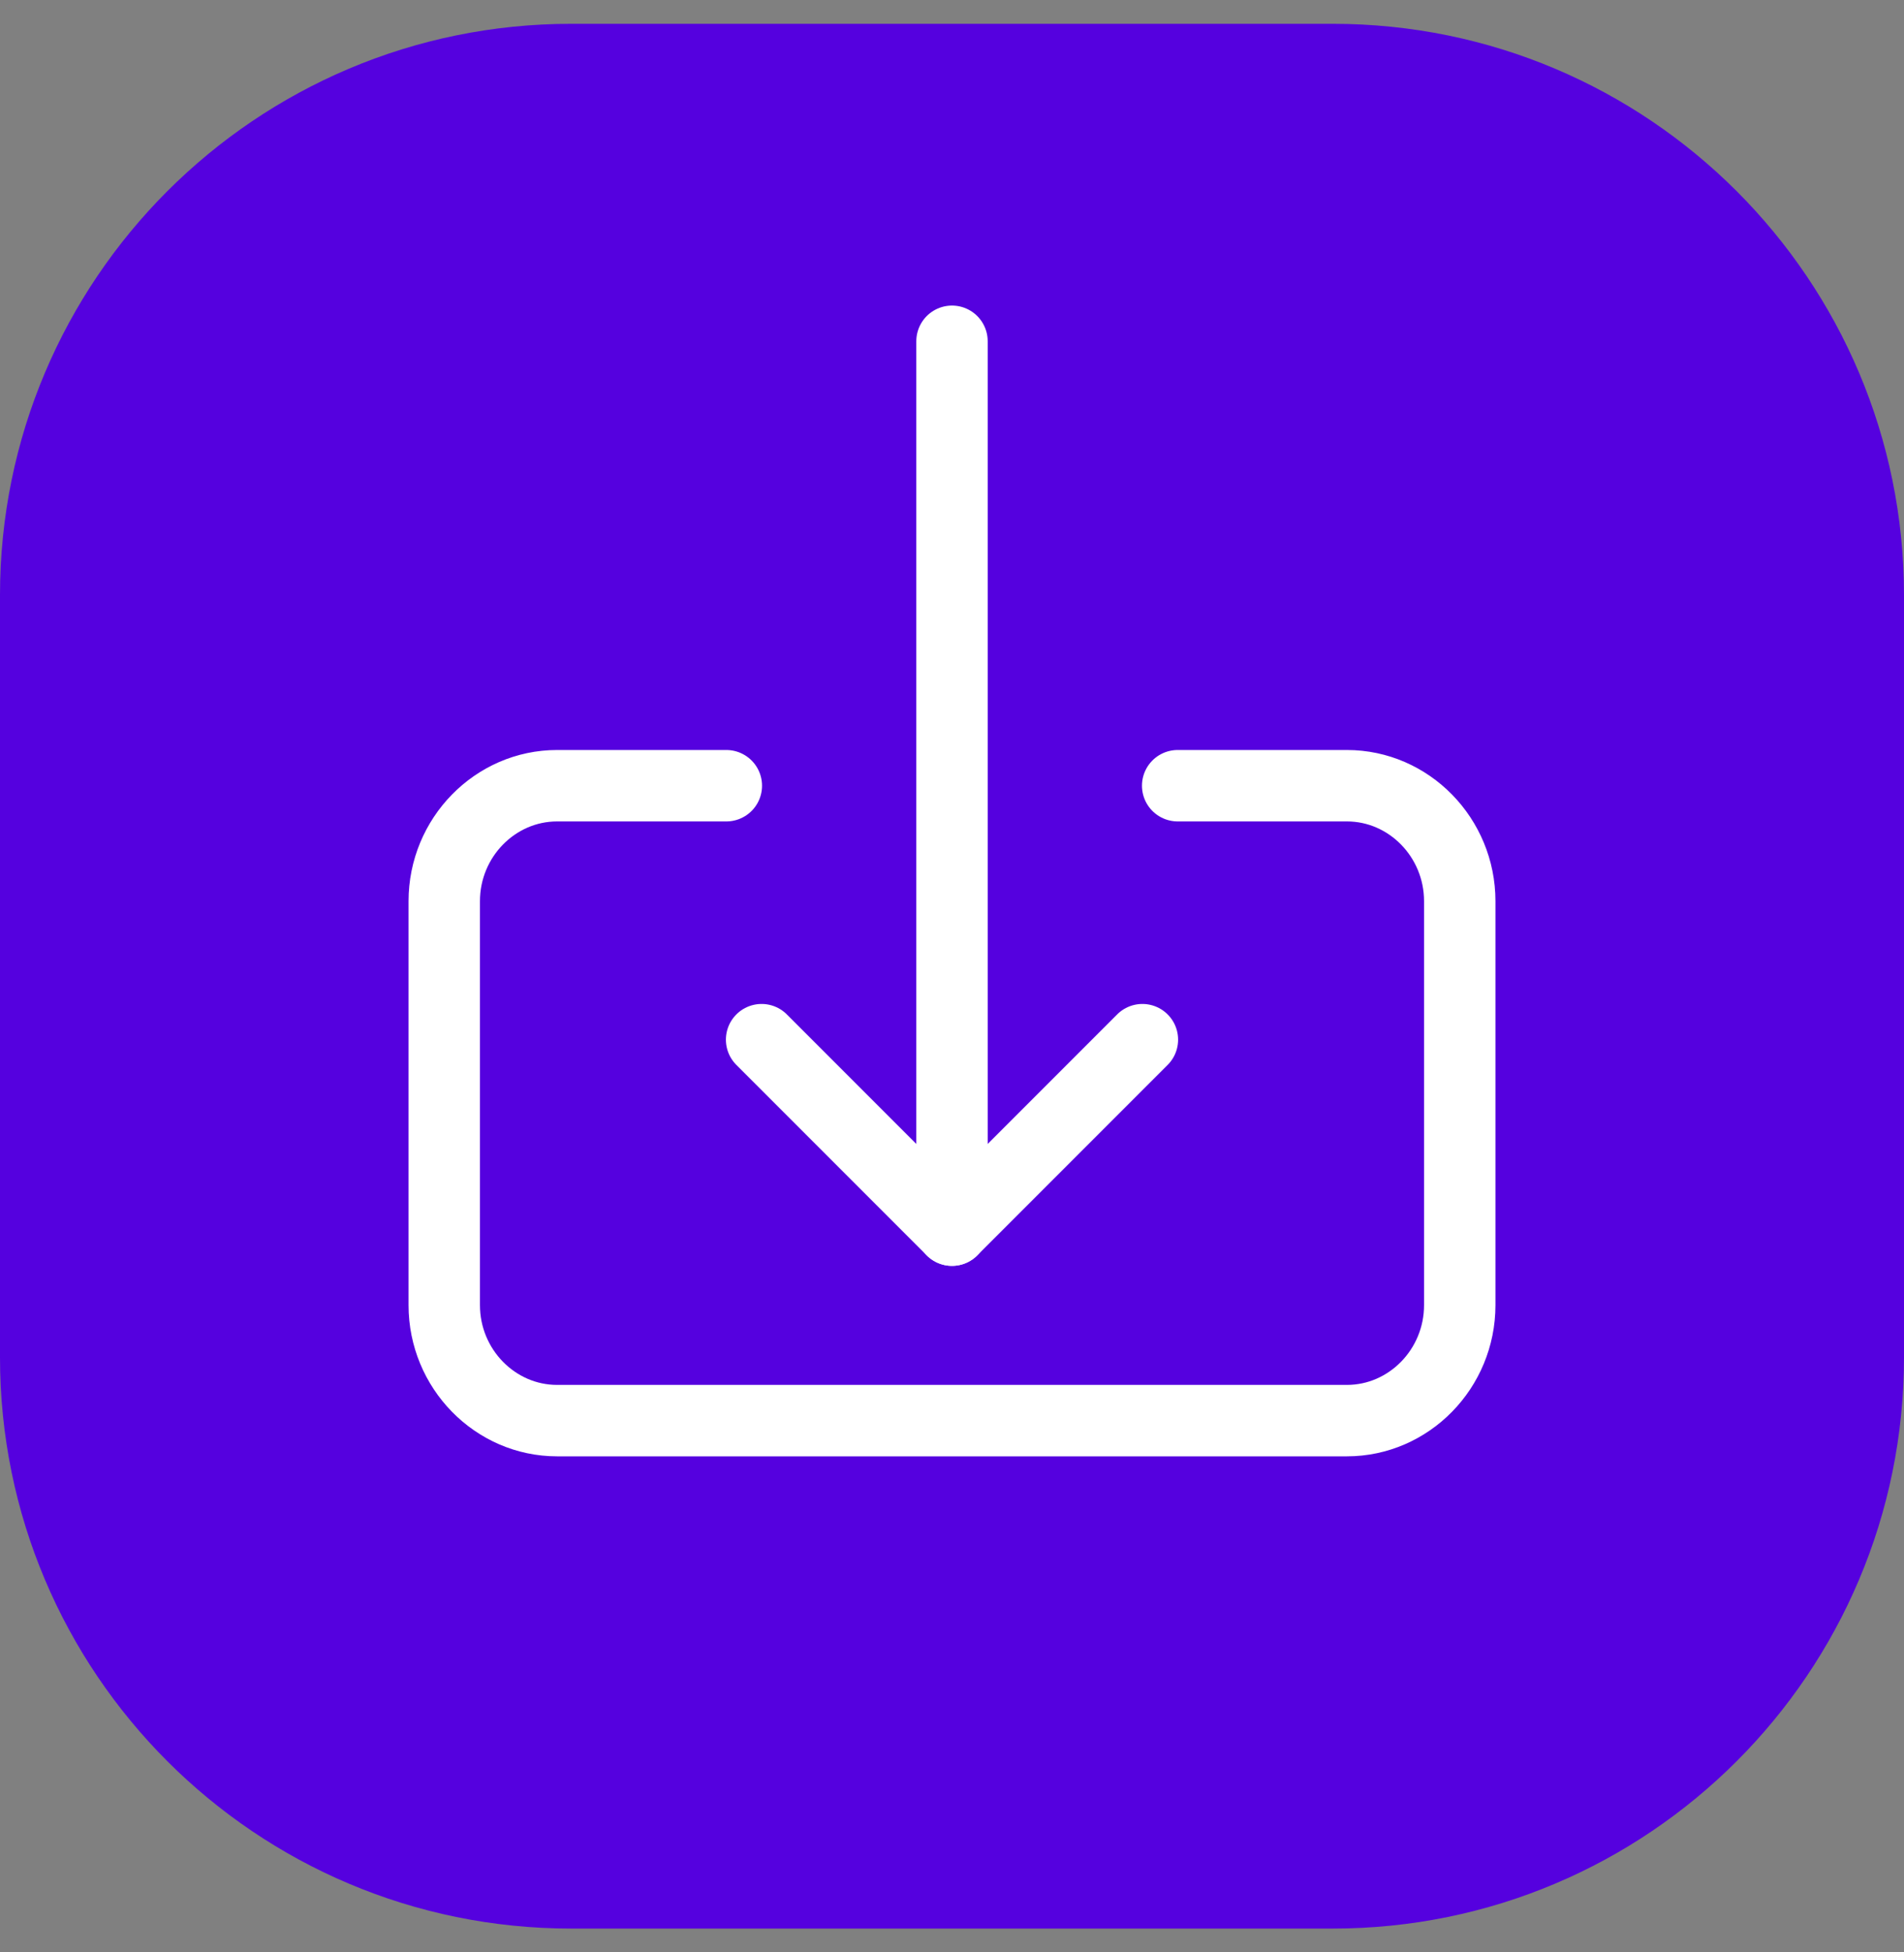 <?xml version="1.0" encoding="utf-8"?>
<svg width="40" height="41" viewBox="0 0 40 41" fill="none" xmlns="http://www.w3.org/2000/svg">
  <rect x="0" y="0" width="40" height="41" fill="#808080" stroke="none"/>
  <path d="M0 12.5C0 5.873 5.373 0.5 12 0.5H28C34.627 0.5 40 5.873 40 12.5V28.5C40 35.127 34.627 40.5 28 40.5H12C5.373 40.5 0 35.127 0 28.5V12.5Z" style="fill: rgb(85, 1, 223);"/>
  <path d="M20 7.167V25.833" stroke="white" stroke-width="1.5" stroke-linecap="round" stroke-linejoin="round"/>
  <path d="M16 21.833L20 25.833L24 21.833" stroke="white" stroke-width="1.5" stroke-linecap="round" stroke-linejoin="round"/>
  <path d="M15.259 16.5H11.704C10.4 16.5 9.333 17.591 9.333 18.924V27.409C9.333 28.742 10.4 29.833 11.704 29.833H28.296C29.6 29.833 30.667 28.742 30.667 27.409V18.924C30.667 17.591 29.6 16.5 28.296 16.5H24.741" stroke="white" stroke-width="1.5" stroke-linecap="round" stroke-linejoin="round"/>
</svg>